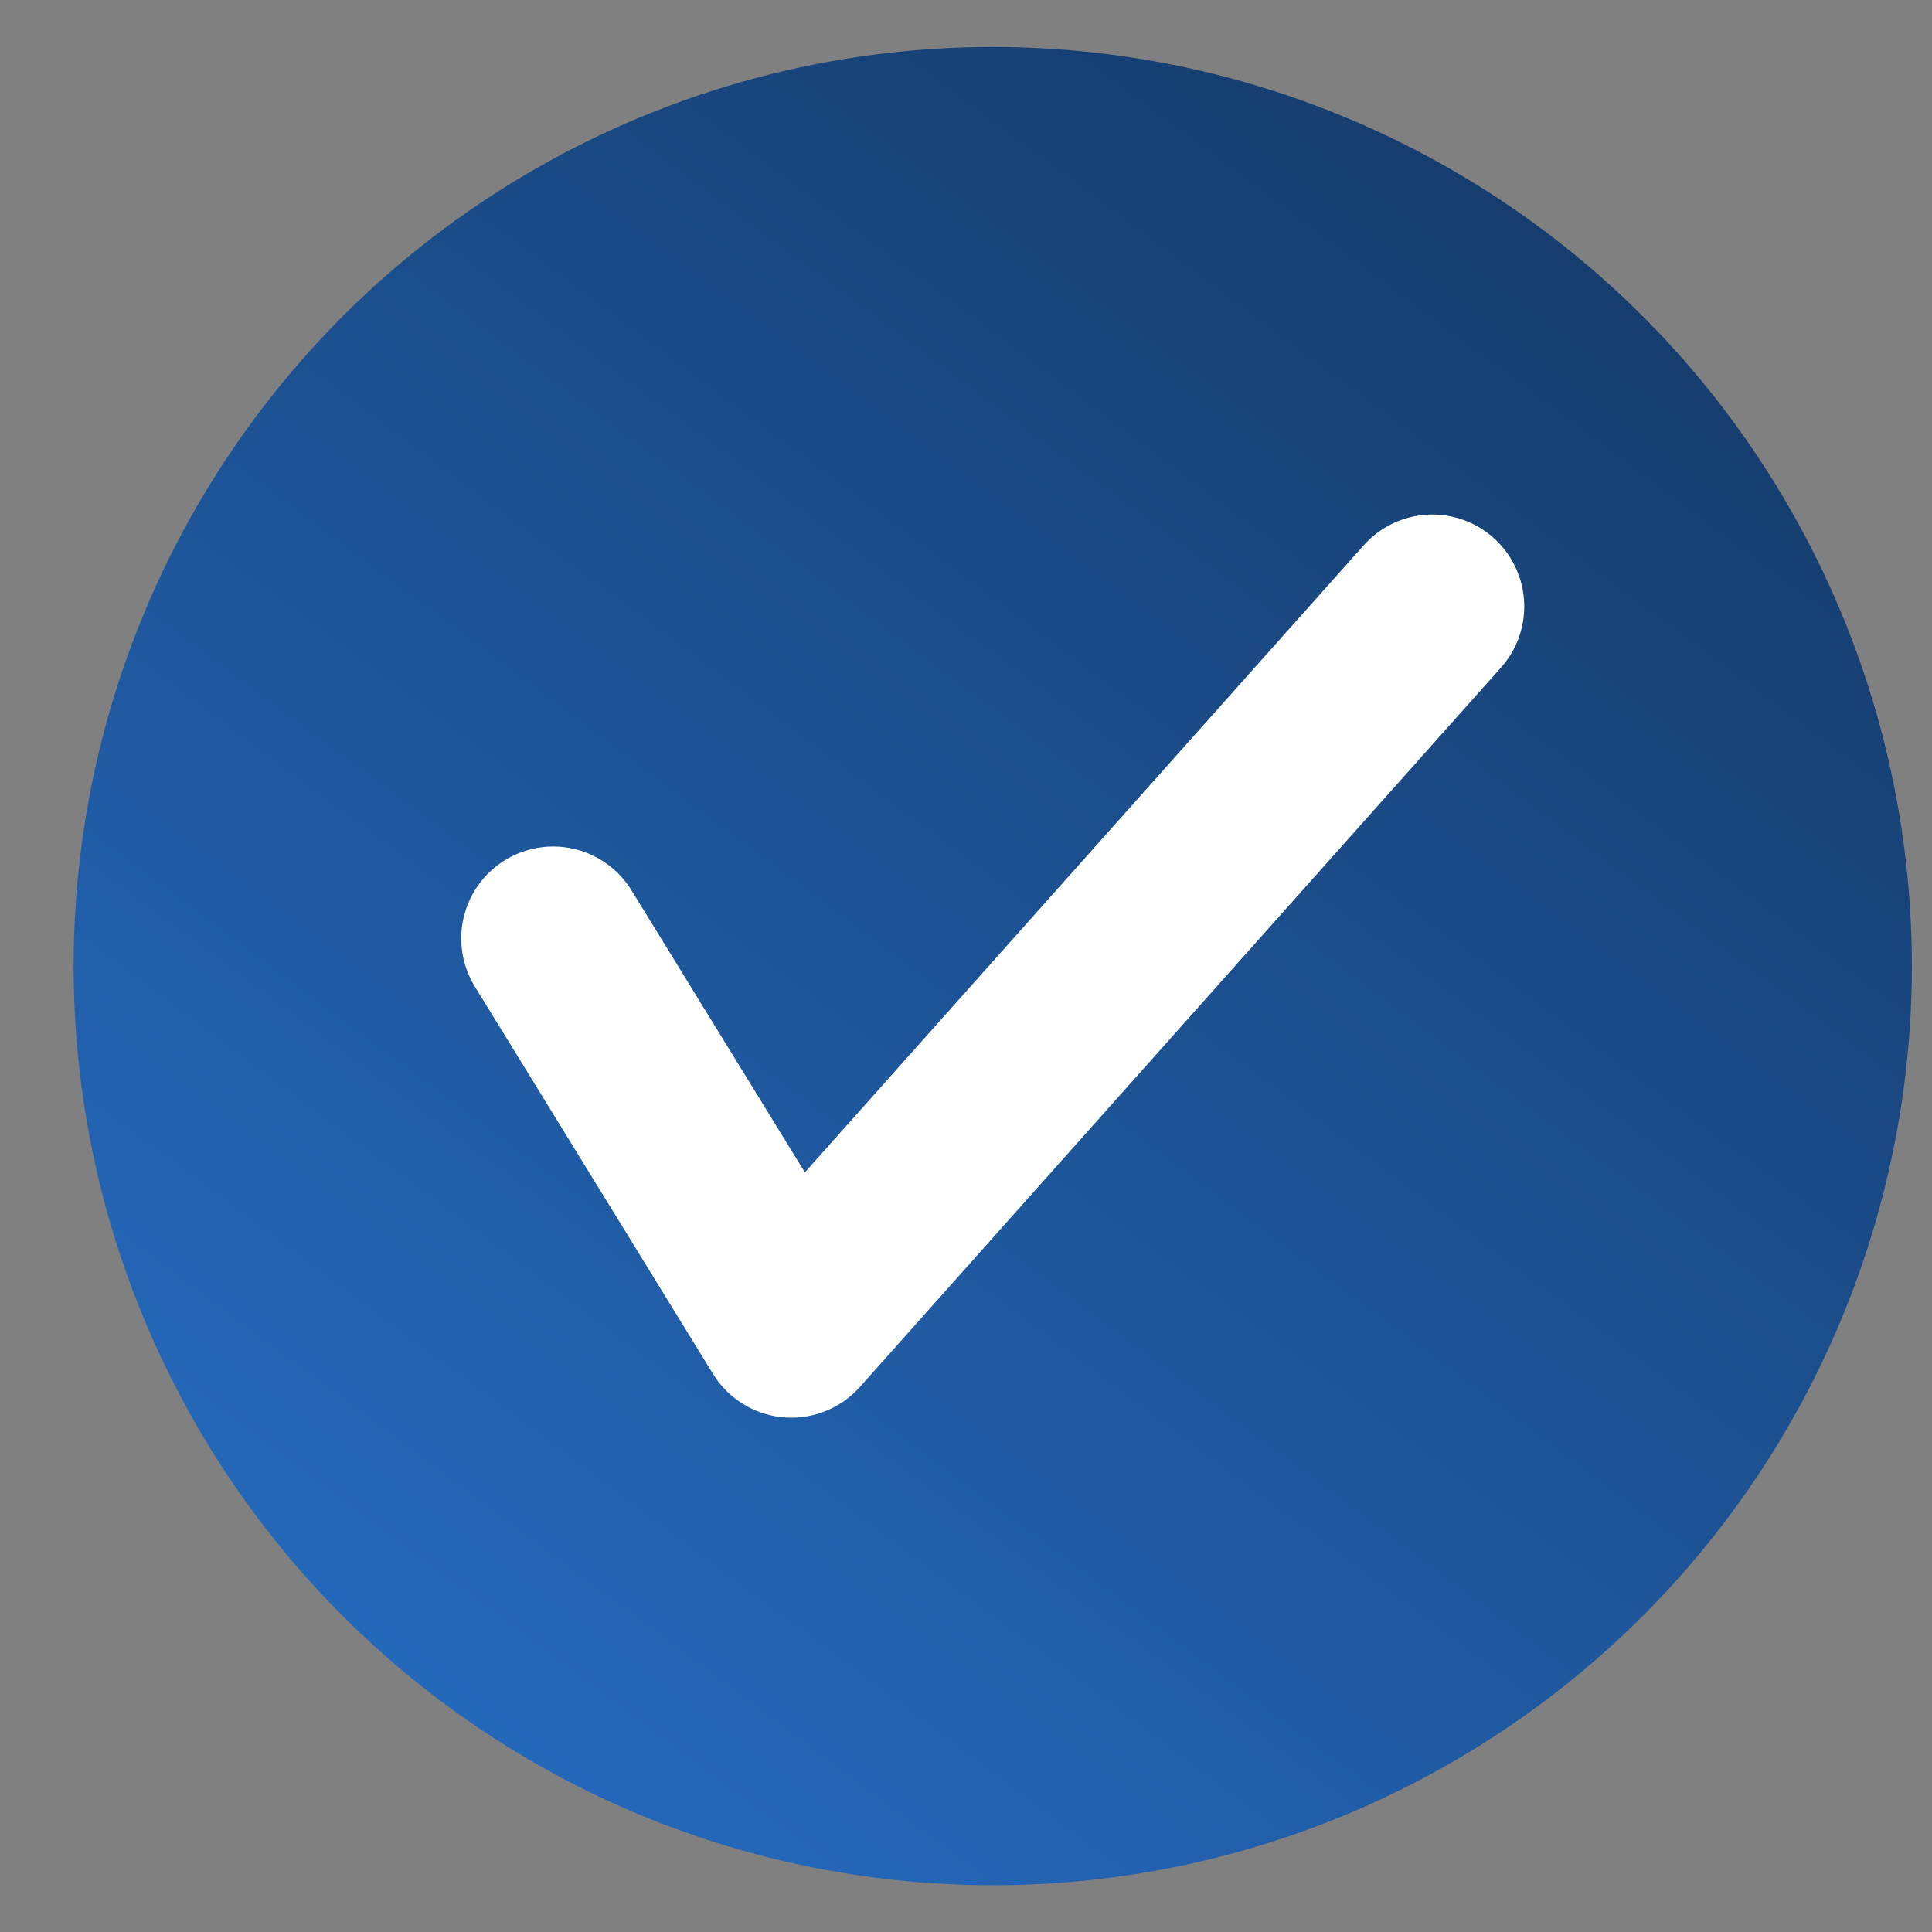 <svg width="19" height="19" viewBox="0 0 19 19" fill="none" xmlns="http://www.w3.org/2000/svg">
<rect x="0" y="0" width="19" height="19" fill="#808080" stroke="none"/>
<g id="Group 1321316233">
<circle id="Ellipse 238" cx="9.763" cy="9.501" r="9.039" fill="url(#paint0_linear_2167_3824)"/>
<path id="Vector 787" d="M5.44 9.229L7.782 13.038L14.086 5.964" stroke="white" stroke-width="1.808" stroke-linecap="round" stroke-linejoin="round"/>
</g>
<defs>
<linearGradient id="paint0_linear_2167_3824" x1="16.051" y1="0.855" x2="1.117" y2="20.898" gradientUnits="userSpaceOnUse">
<stop stop-color="#143967"/>
<stop offset="0.96" stop-color="#2872CD"/>
</linearGradient>
</defs>
</svg>
